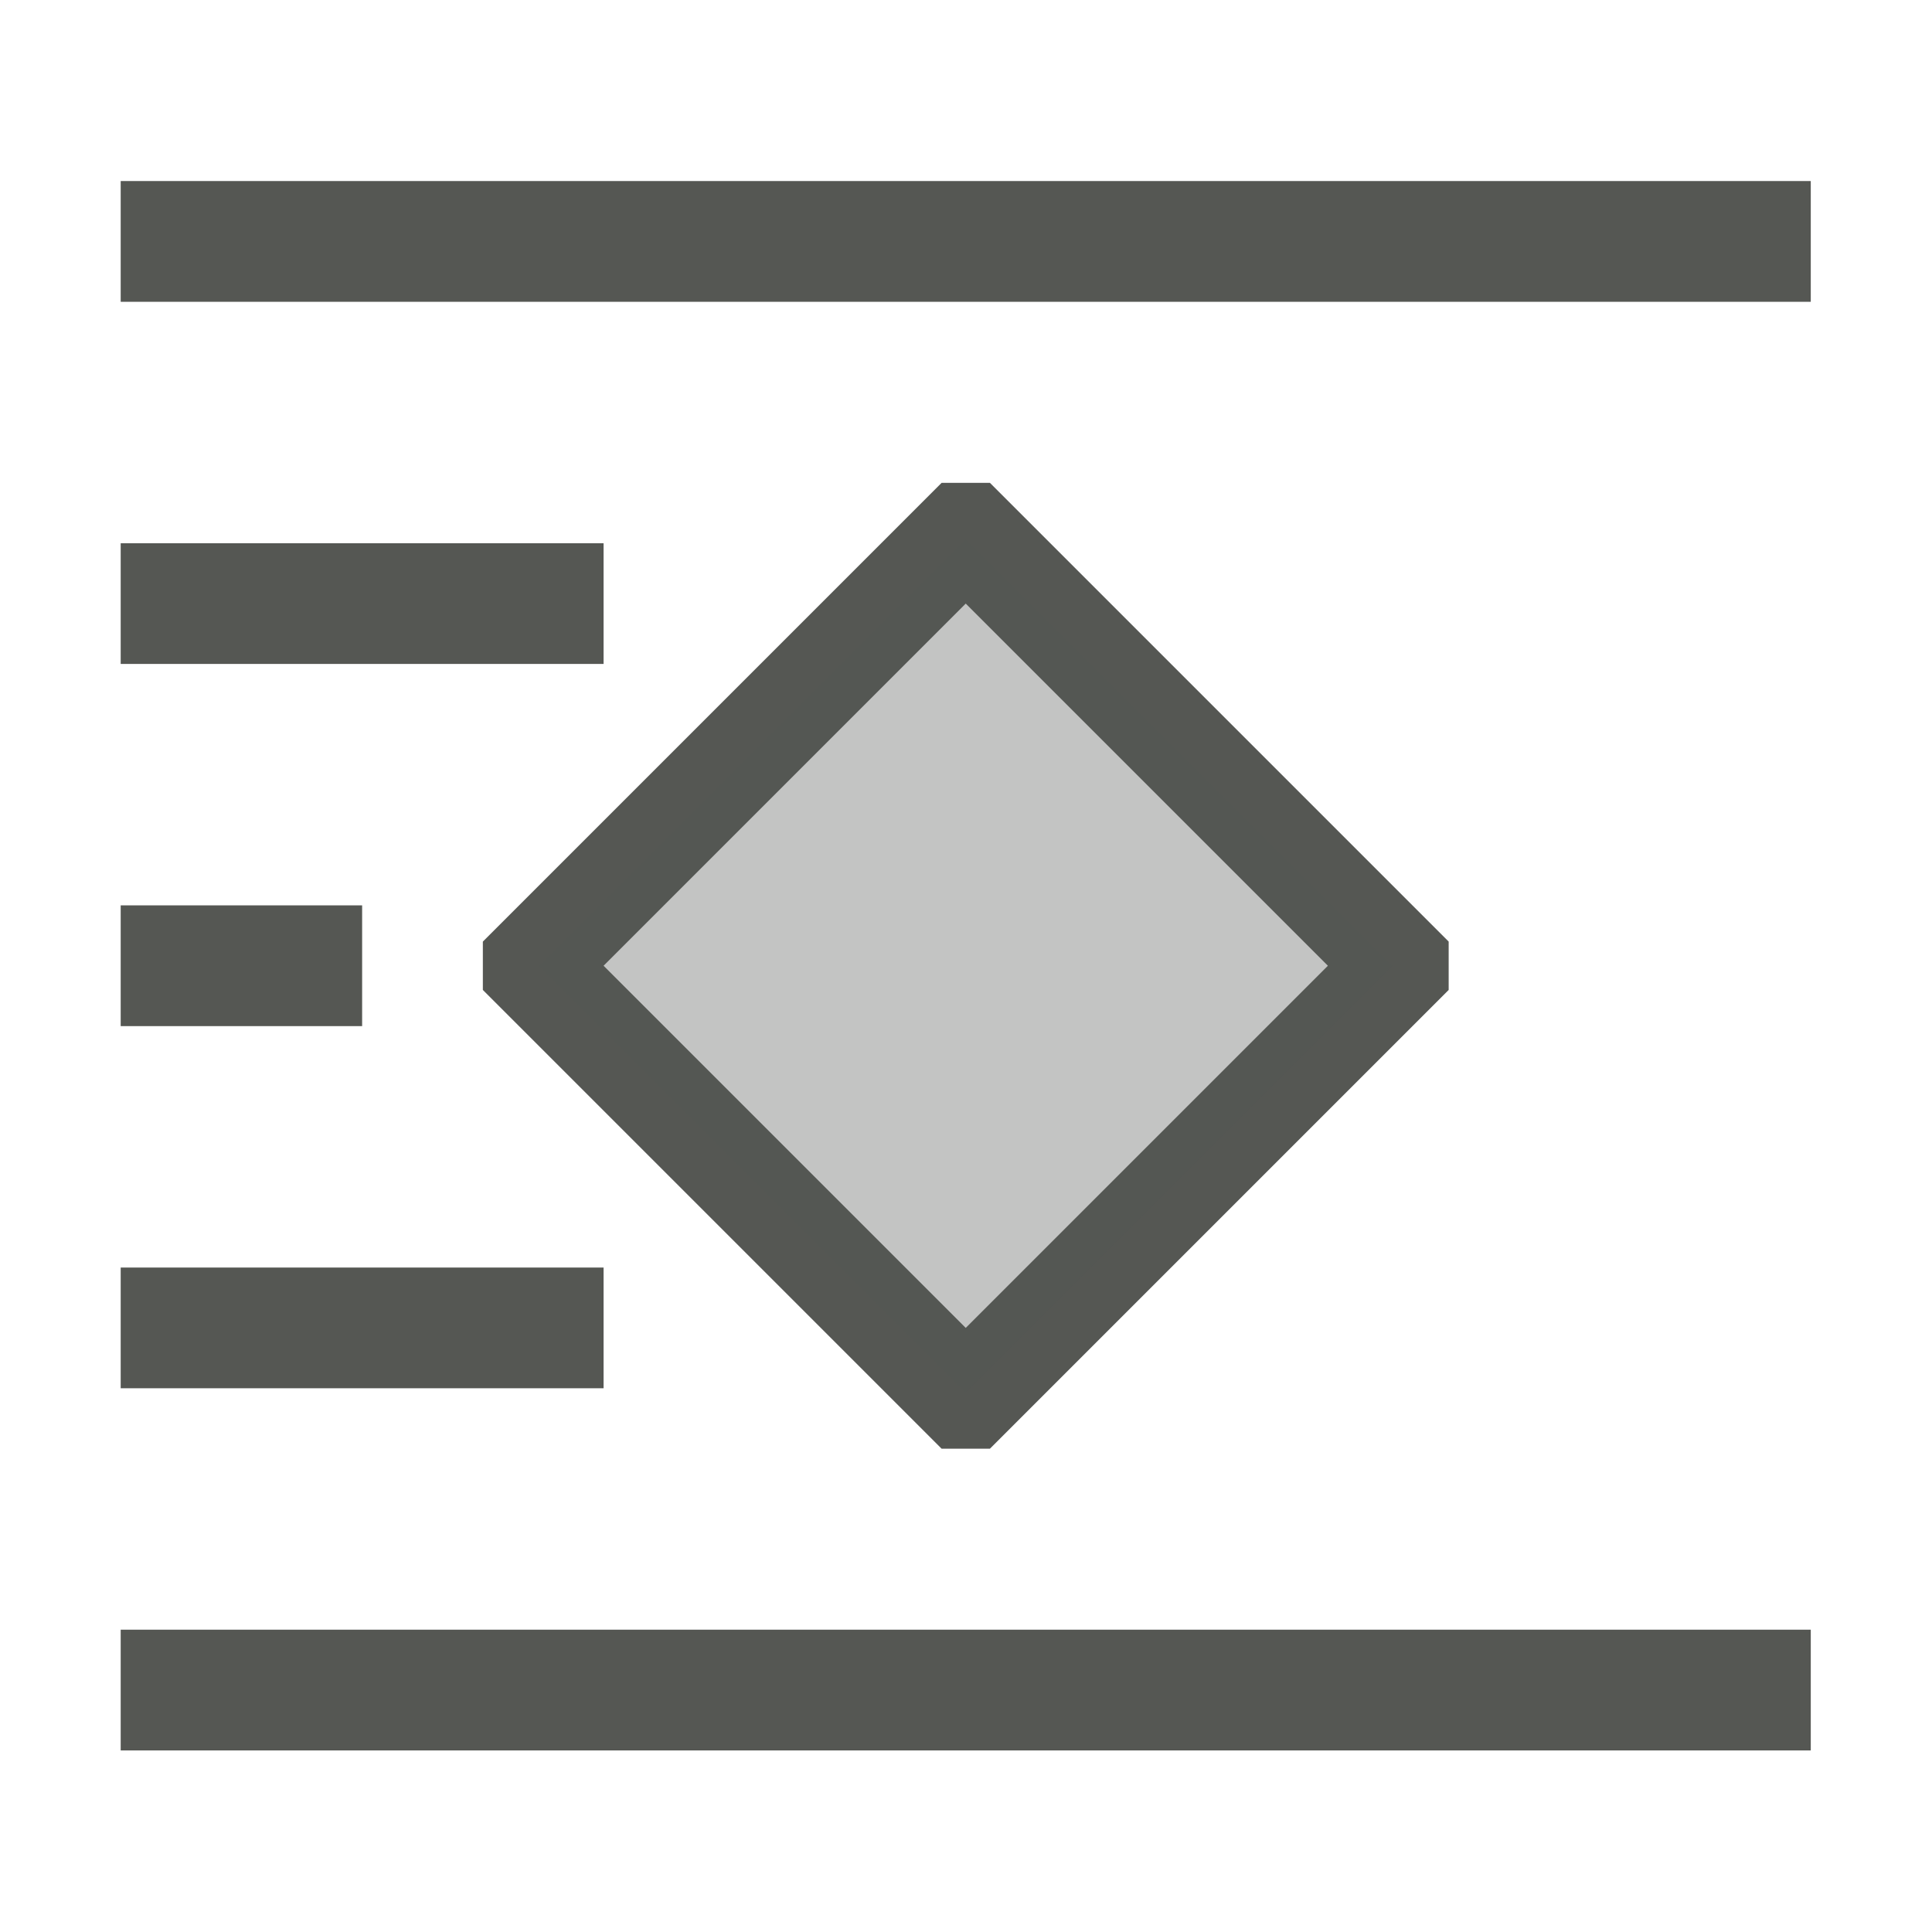 <svg height="32" viewBox="0 0 32 32" width="32" xmlns="http://www.w3.org/2000/svg"><g fill="#555753" transform="matrix(1.333 0 0 1.333 -.667 .333)"><path d="m2 3v2h28v-2zm13.6 5-7.6 7.6v.801l7.6 7.6h.801l7.6-7.6v-.801l-7.6-7.6zm-13.6 1v2h8v-2zm14 1 6 6-6 6-6-6zm-14 5v2h4v-2zm0 6v2h8v-2zm0 6v2h28v-2z" fill="#555753" stroke-width="1.333" transform="matrix(.75 0 0 .75 .5 -.25)"/><path d="m12.5 6.447-5.303 5.303 5.303 5.303 5.303-5.303z" opacity=".35"/></g></svg>